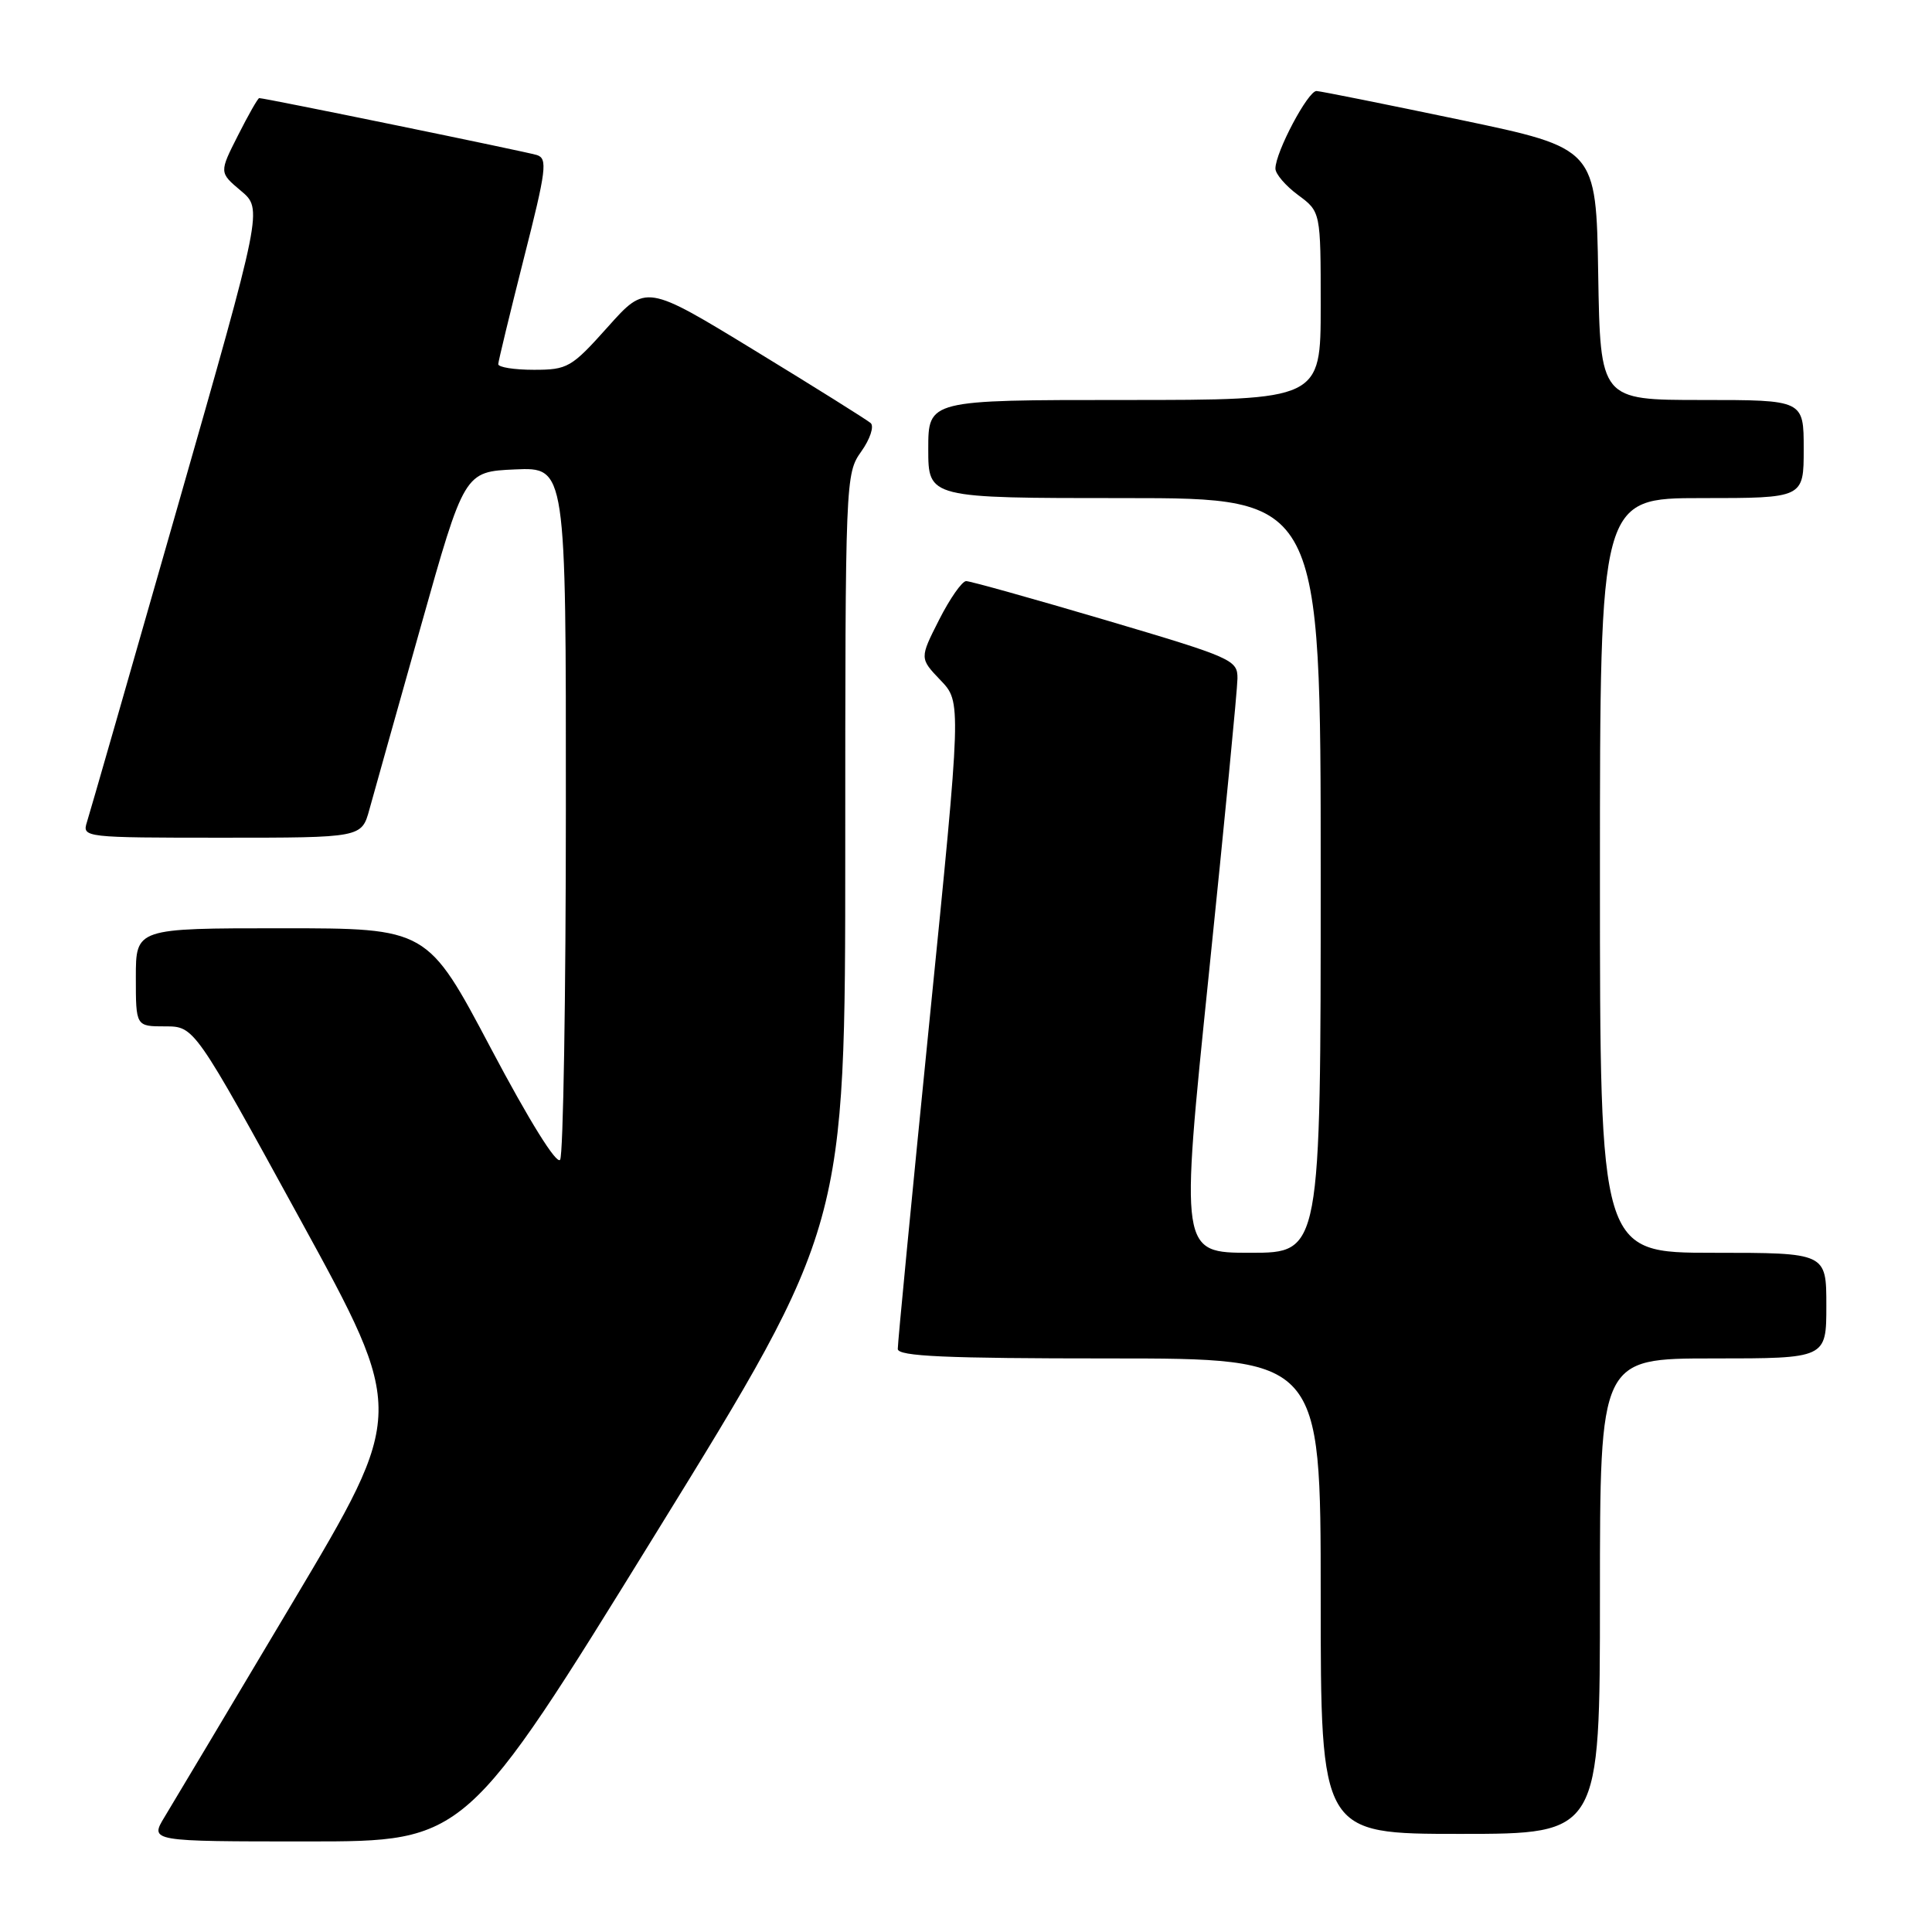 <?xml version="1.0" encoding="UTF-8" standalone="no"?>
<!DOCTYPE svg PUBLIC "-//W3C//DTD SVG 1.1//EN" "http://www.w3.org/Graphics/SVG/1.1/DTD/svg11.dtd" >
<svg xmlns="http://www.w3.org/2000/svg" xmlns:xlink="http://www.w3.org/1999/xlink" version="1.1" viewBox="0 0 256 256">
 <g >
 <path fill="currentColor"
d=" M 86.86 203.25 C 112.00 162.51 112.00 162.51 112.00 112.66 C 112.00 63.45 112.03 62.77 114.12 59.83 C 115.29 58.19 115.85 56.49 115.37 56.06 C 114.89 55.64 108.00 51.32 100.05 46.47 C 85.60 37.65 85.60 37.65 80.53 43.33 C 75.72 48.71 75.21 49.00 70.73 49.00 C 68.13 49.00 66.01 48.66 66.02 48.25 C 66.04 47.84 67.56 41.55 69.40 34.28 C 72.40 22.50 72.59 21.00 71.13 20.54 C 69.68 20.09 35.13 13.00 34.35 13.00 C 34.17 13.00 32.91 15.22 31.54 17.93 C 29.04 22.86 29.04 22.86 31.92 25.28 C 34.81 27.71 34.81 27.71 23.48 67.32 C 17.25 89.10 11.87 107.84 11.51 108.96 C 10.88 110.96 11.21 111.00 29.39 111.00 C 47.92 111.00 47.92 111.00 48.95 107.25 C 49.52 105.19 52.58 94.28 55.76 83.00 C 61.53 62.50 61.53 62.50 68.26 62.20 C 75.00 61.91 75.00 61.91 74.98 107.20 C 74.98 132.12 74.63 153.03 74.22 153.67 C 73.77 154.38 70.11 148.49 65.05 138.92 C 56.63 123.00 56.63 123.00 37.31 123.00 C 18.00 123.00 18.00 123.00 18.00 129.50 C 18.00 136.00 18.00 136.00 21.88 136.00 C 25.76 136.00 25.76 136.00 39.77 161.57 C 53.78 187.14 53.78 187.14 38.78 212.32 C 30.53 226.17 22.90 238.96 21.81 240.75 C 19.84 244.00 19.84 244.00 40.78 244.00 C 61.72 244.00 61.72 244.00 86.86 203.25 Z  M 212.00 211.50 C 212.00 180.00 212.00 180.00 227.00 180.00 C 242.00 180.00 242.00 180.00 242.00 173.00 C 242.00 166.00 242.00 166.00 227.00 166.00 C 212.00 166.00 212.00 166.00 212.00 116.00 C 212.00 66.00 212.00 66.00 225.50 66.00 C 239.00 66.00 239.00 66.00 239.00 59.50 C 239.00 53.00 239.00 53.00 225.52 53.00 C 212.05 53.00 212.05 53.00 211.77 36.32 C 211.50 19.65 211.50 19.65 193.50 15.88 C 183.60 13.81 175.03 12.09 174.45 12.06 C 173.33 12.00 169.00 20.17 169.00 22.34 C 169.00 23.05 170.35 24.62 172.00 25.84 C 175.00 28.06 175.00 28.06 175.00 40.53 C 175.00 53.00 175.00 53.00 149.00 53.00 C 123.00 53.00 123.00 53.00 123.00 59.50 C 123.00 66.00 123.00 66.00 149.00 66.00 C 175.00 66.00 175.00 66.00 175.00 116.00 C 175.00 166.00 175.00 166.00 165.69 166.00 C 156.38 166.00 156.38 166.00 160.16 129.25 C 162.24 109.04 163.96 91.34 163.97 89.92 C 164.00 87.44 163.33 87.15 146.51 82.17 C 136.89 79.33 128.57 77.00 128.02 77.00 C 127.48 77.00 125.87 79.30 124.44 82.12 C 121.85 87.23 121.85 87.23 124.62 90.13 C 127.40 93.03 127.40 93.03 123.16 135.26 C 120.83 158.49 118.94 178.06 118.96 178.75 C 118.99 179.72 125.29 180.00 147.00 180.00 C 175.00 180.00 175.00 180.00 175.00 211.50 C 175.00 243.00 175.00 243.00 193.50 243.00 C 212.00 243.00 212.00 243.00 212.00 211.50 Z "/>
</g>
</svg>